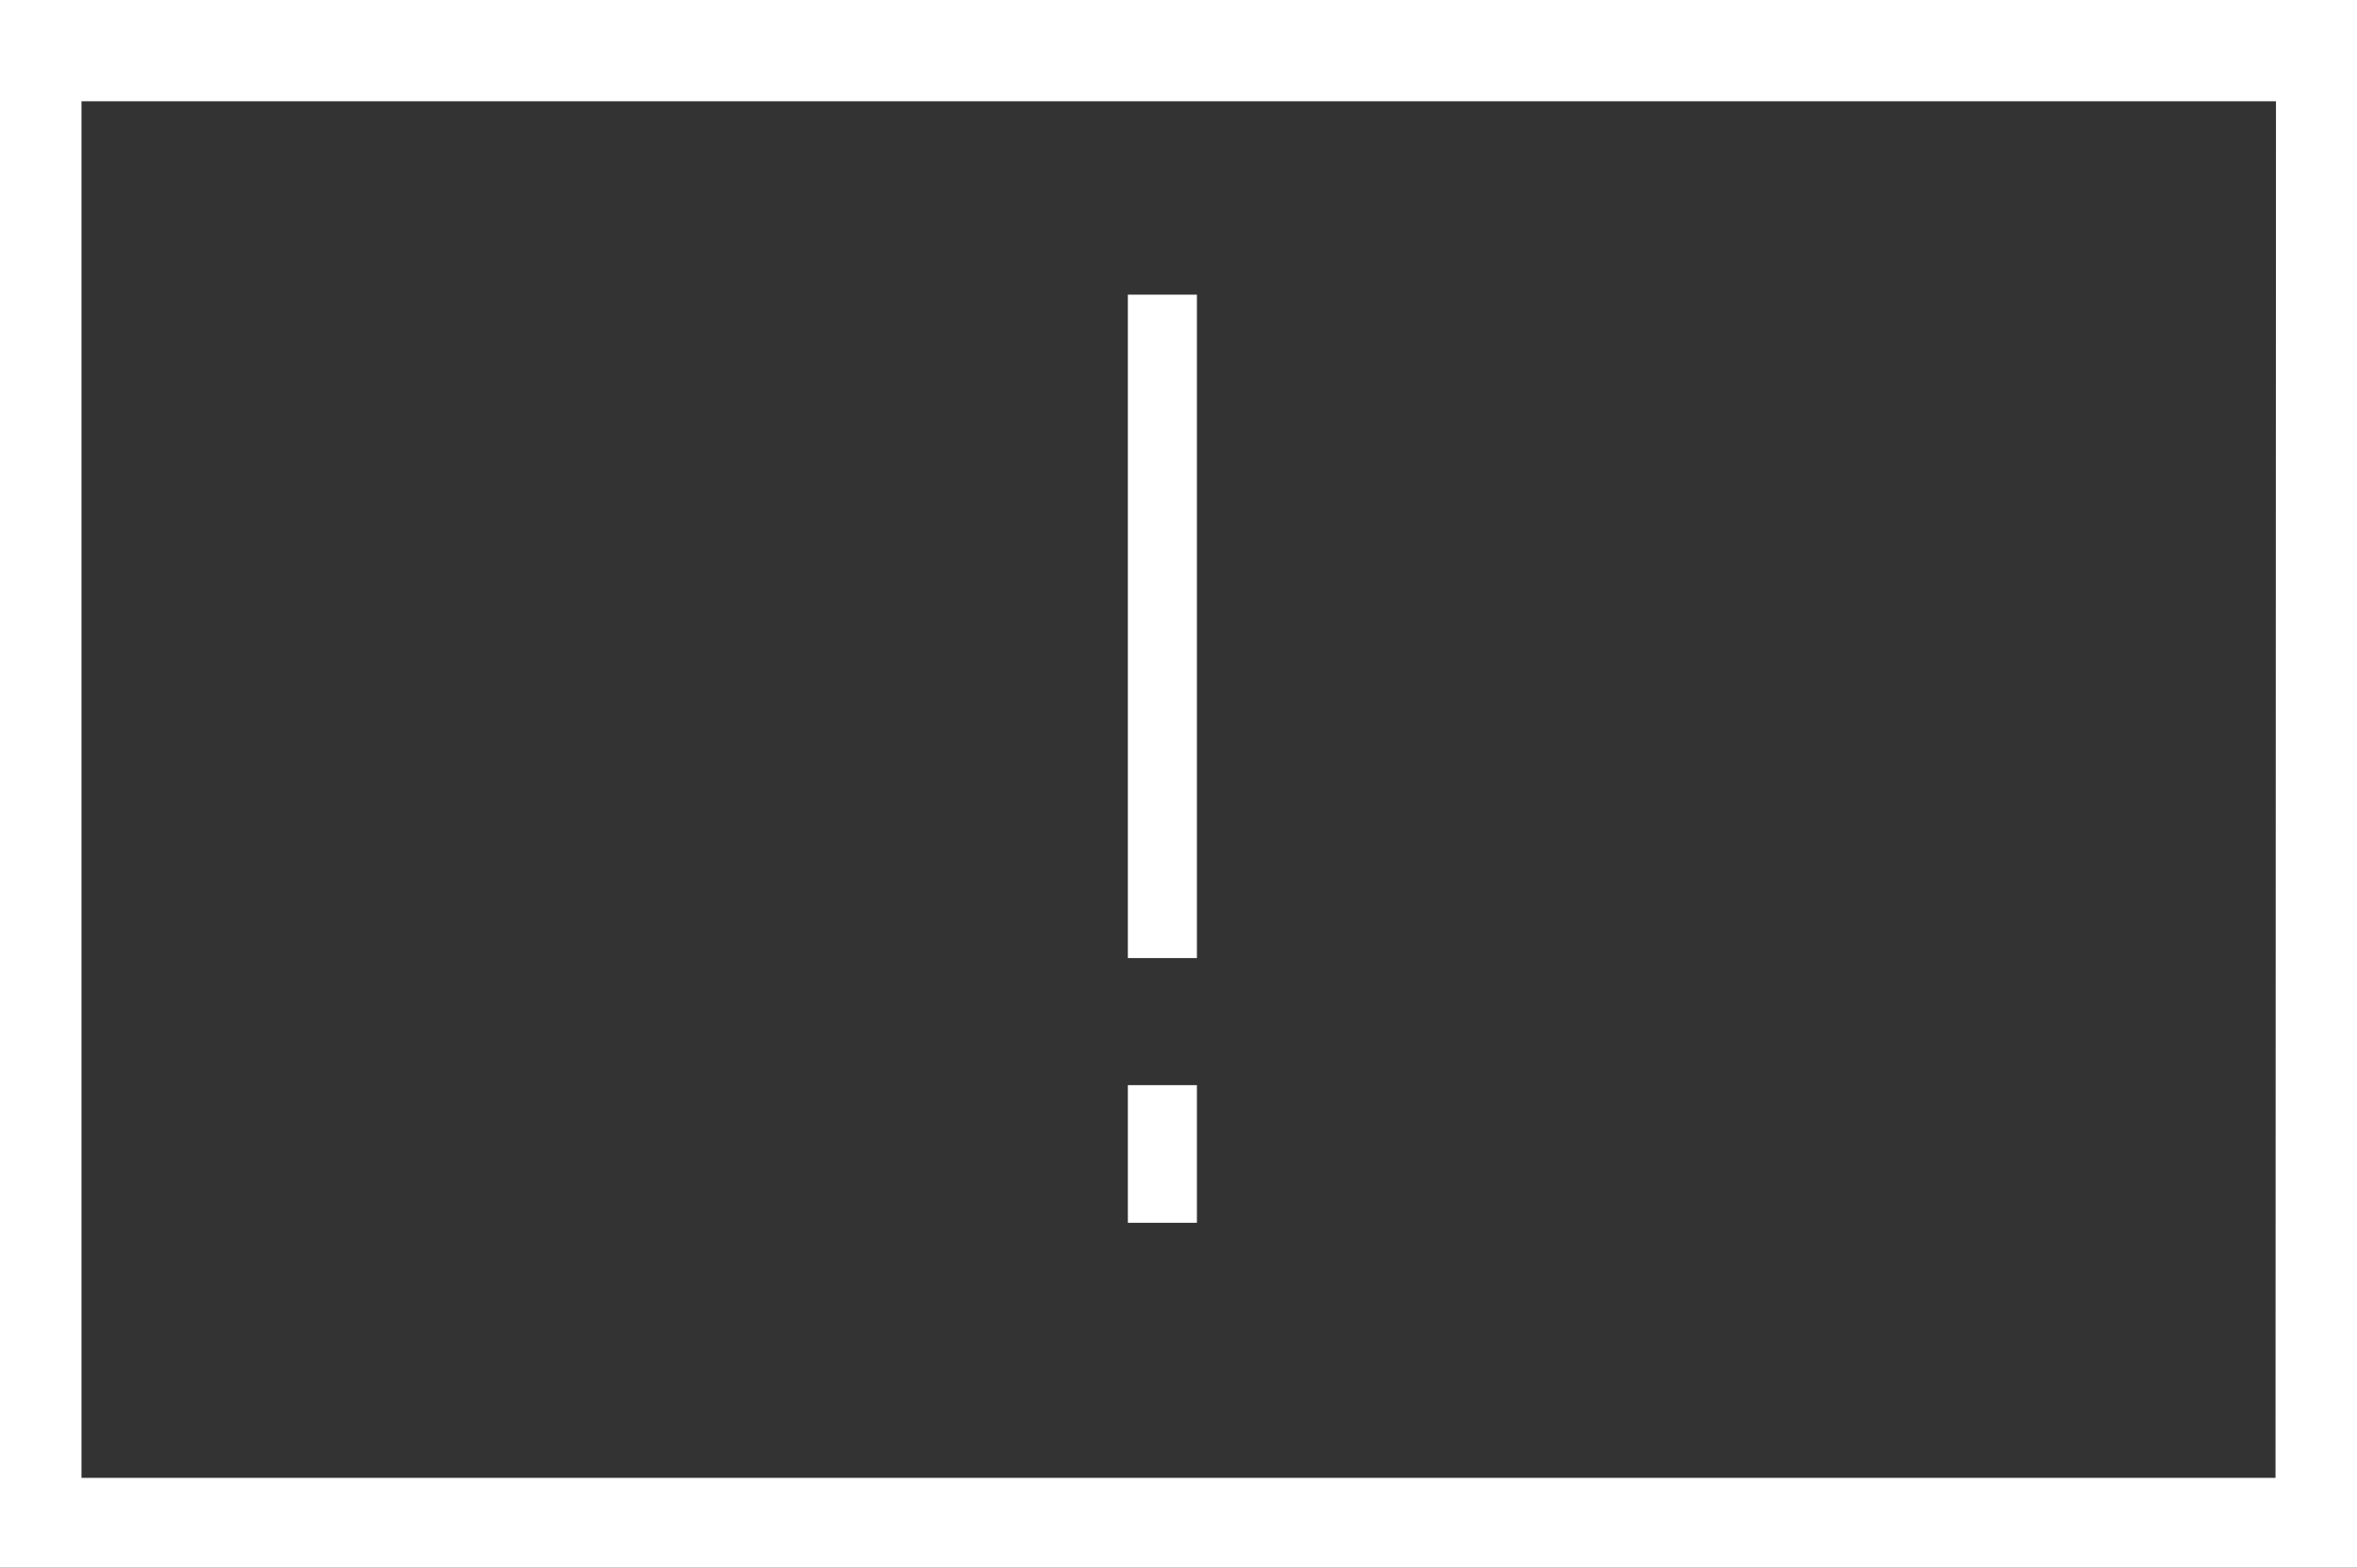 <svg xmlns="http://www.w3.org/2000/svg" width="512" height="340.5" viewBox="0 0 512 340.5"><rect x="0" y="0" width="512" height="340.5" fill="#333333" stroke="none"/><title>more-info-white</title><path d="M0,0V340.5H512V0ZM494.3,321H17.7V22H494.4l-.1,299Z" fill="#fff"/><rect x="245" y="64" width="15" height="144.1" fill="#fff"/><rect x="245" y="235.7" width="15" height="29.9" fill="#fff"/></svg>